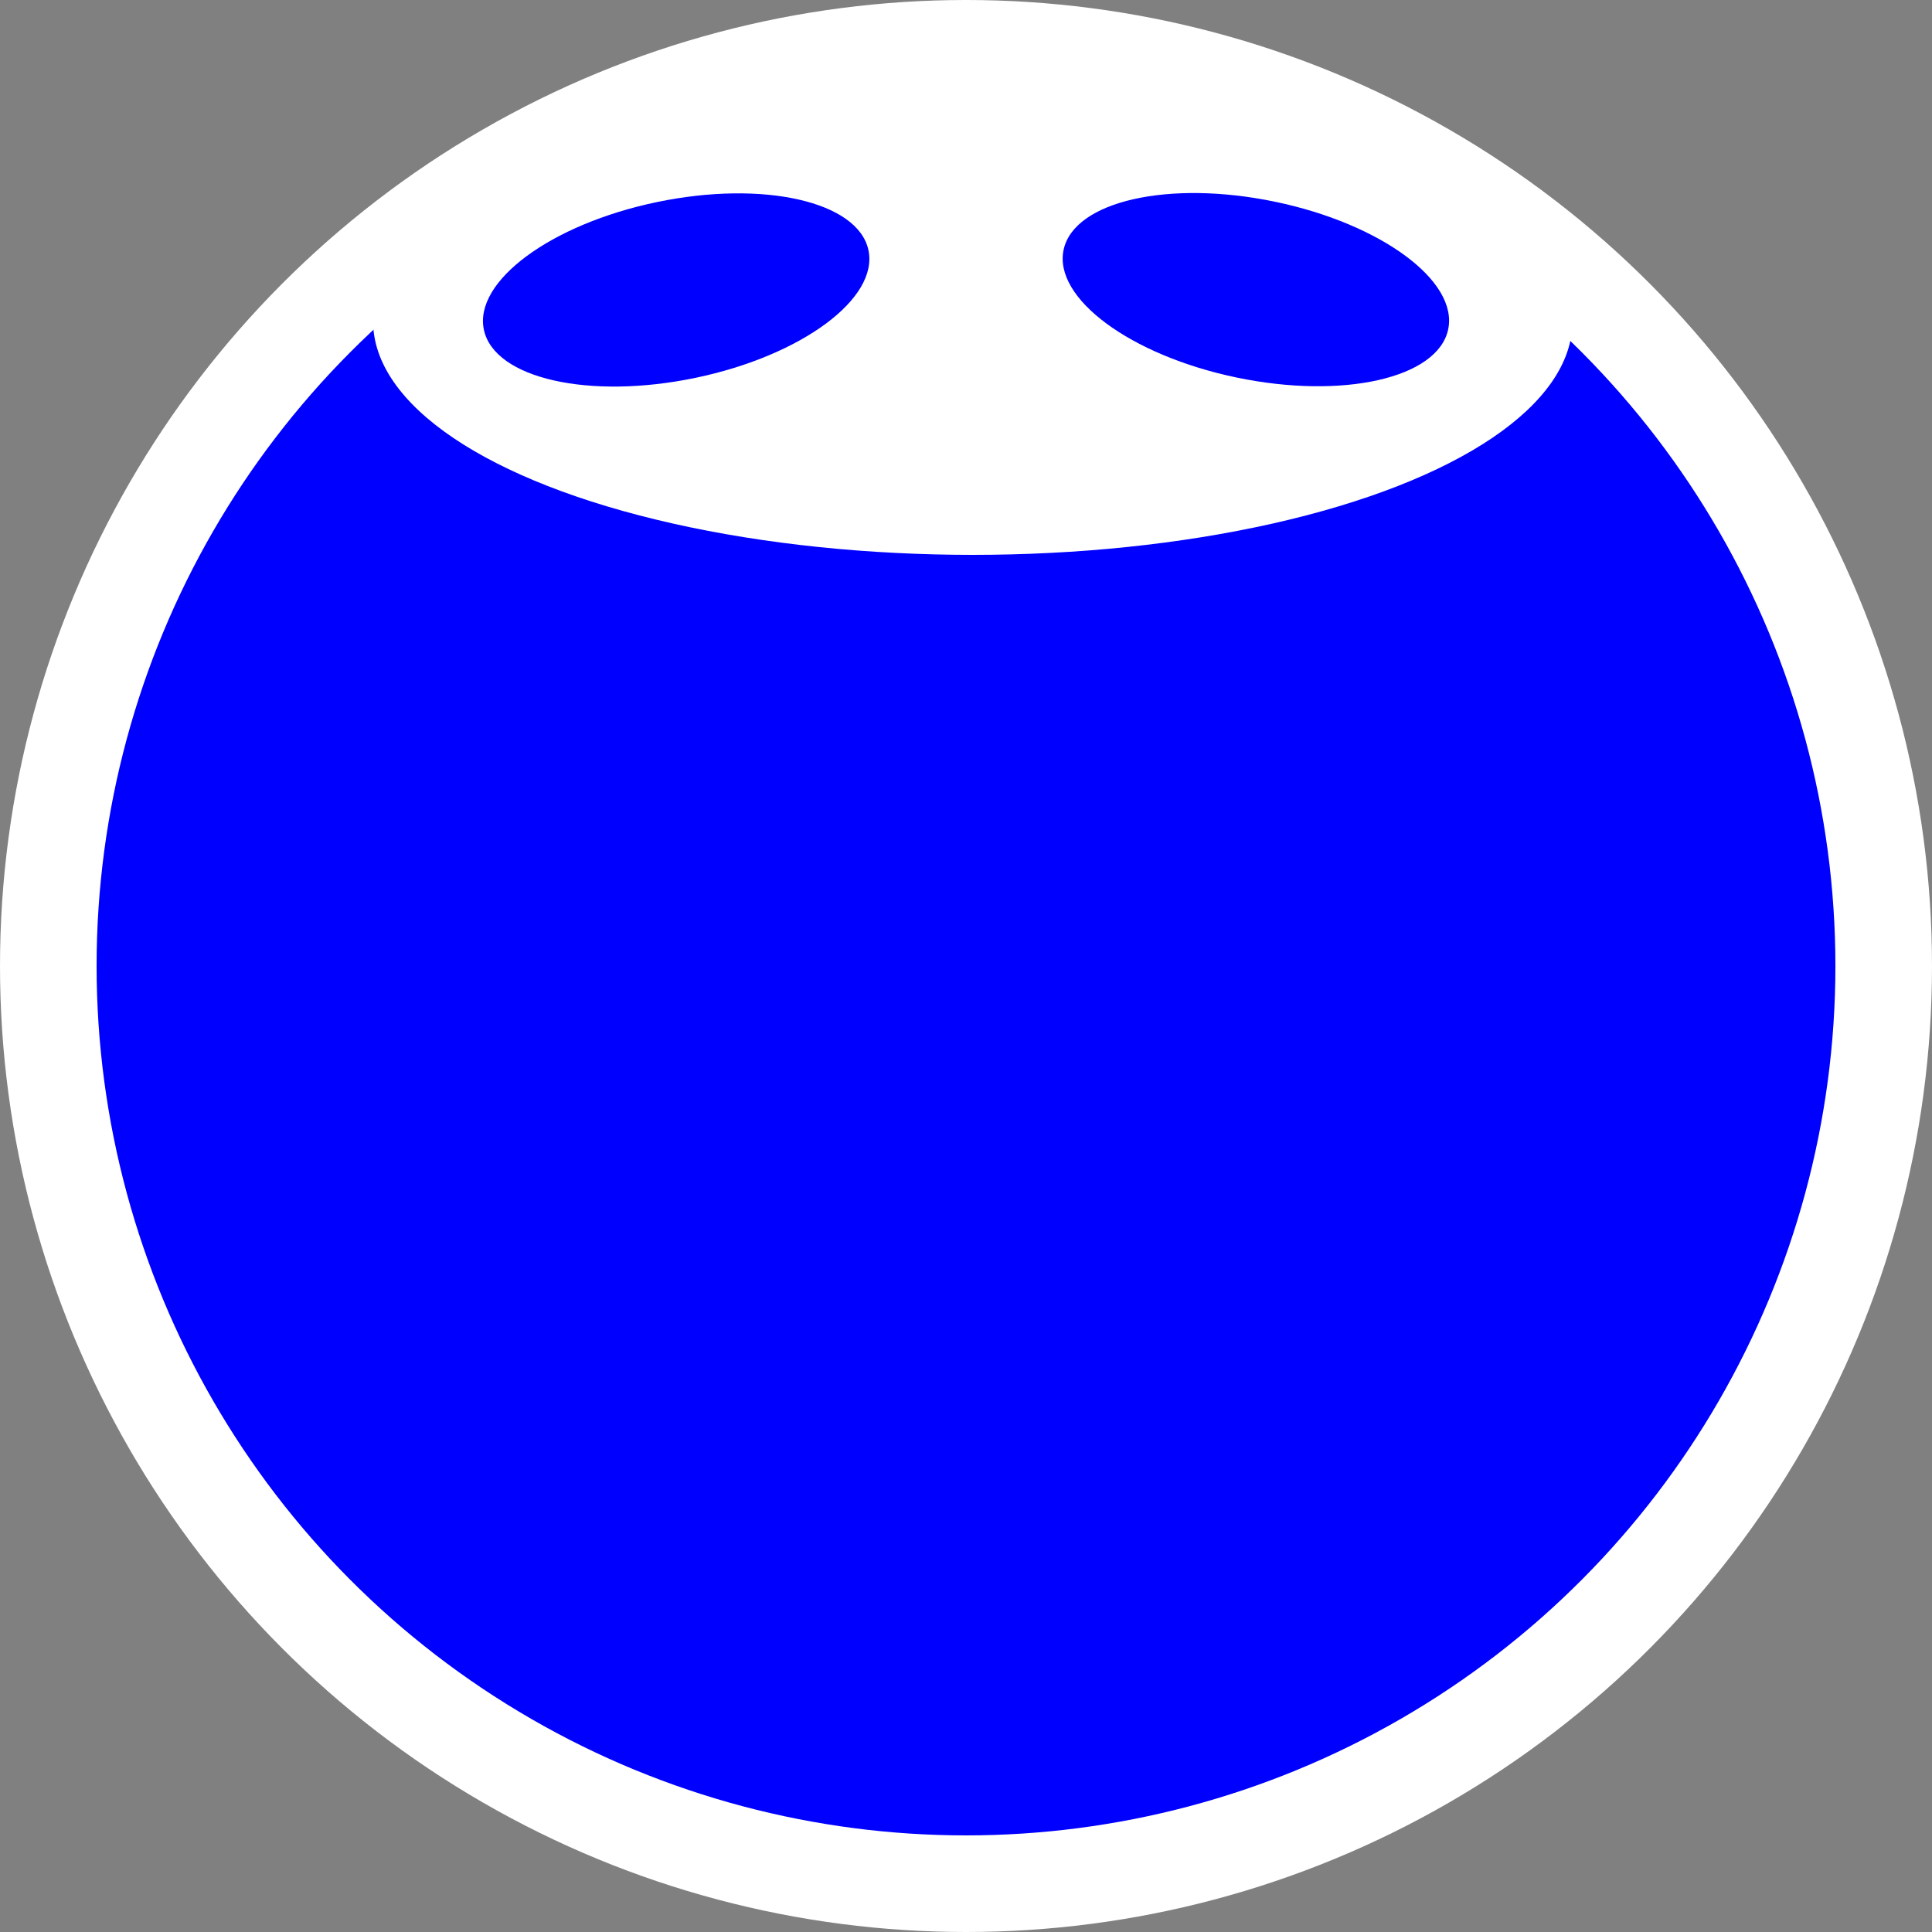 <?xml version="1.0" encoding="UTF-8" standalone="no"?>
<!-- Created with Inkscape (http://www.inkscape.org/) -->

<svg
   width="100mm"
   height="100mm"
   version="1.1"
   viewBox="0 0 100 100"
   id="svg20849"
   sodipodi:docname="rogueBlue.svg"
   inkscape:version="1.2.2 (b0a8486, 2022-12-01)"
   xmlns:inkscape="http://www.inkscape.org/namespaces/inkscape"
   xmlns:sodipodi="http://sodipodi.sourceforge.net/DTD/sodipodi-0.dtd"
   xmlns="http://www.w3.org/2000/svg"
   xmlns:svg="http://www.w3.org/2000/svg">
  <rect x="0" y="0" width="100" height="100" fill="#808080" stroke="none"/>
  <defs
     id="defs20853" />
  <sodipodi:namedview
     id="namedview20851"
     pagecolor="#505050"
     bordercolor="#ffffff"
     borderopacity="1"
     inkscape:showpageshadow="0"
     inkscape:pageopacity="0"
     inkscape:pagecheckerboard="1"
     inkscape:deskcolor="#505050"
     inkscape:document-units="mm"
     showgrid="false"
     inkscape:zoom="1.0824912"
     inkscape:cx="164.43552"
     inkscape:cy="193.53506"
     inkscape:window-width="1277"
     inkscape:window-height="719"
     inkscape:window-x="102"
     inkscape:window-y="82"
     inkscape:window-maximized="0"
     inkscape:current-layer="g20847" />
  <circle
     cx="50"
     cy="50"
     r="50"
     fill="#fff"
     stroke-width="0"
     id="circle20839" />
  <g
     fill="#00f"
     id="g20847"
     style="fill:none;stroke:#0000ff;stroke-opacity:1">
    <circle
       style="fill:#0000ff;stroke:#0000ff;stroke-opacity:1;fill-opacity:1;stroke-width:3.396;stroke-linejoin:round;stroke-dasharray:none"
       id="path3237"
       cx="50"
       cy="50"
       r="43.302" />
    <ellipse
       style="fill:#ffffff;fill-opacity:1;stroke:#ffffff;stroke-width:0;stroke-linejoin:round;stroke-dasharray:none;stroke-opacity:1"
       id="path3293"
       cx="50.351"
       cy="16.621"
       rx="31.041"
       ry="12.099" />
    <ellipse
       transform="matrix(.979 -.204 .214 .977 0 0)"
       cx="30.977"
       cy="21.83"
       rx="10.163"
       ry="4.656"
       stroke-width="0"
       id="ellipse20841"
       style="fill:#0000ff;stroke:#0000ff;stroke-opacity:1" />
    <ellipse
       transform="matrix(-.979 -.204 -.214 .977 0 0)"
       cx="-66.708"
       cy="1.416"
       rx="10.163"
       ry="4.656"
       stroke-width="0"
       id="ellipse20843"
       style="fill:#0000ff;stroke:#0000ff;stroke-opacity:1" />
  </g>
</svg>
